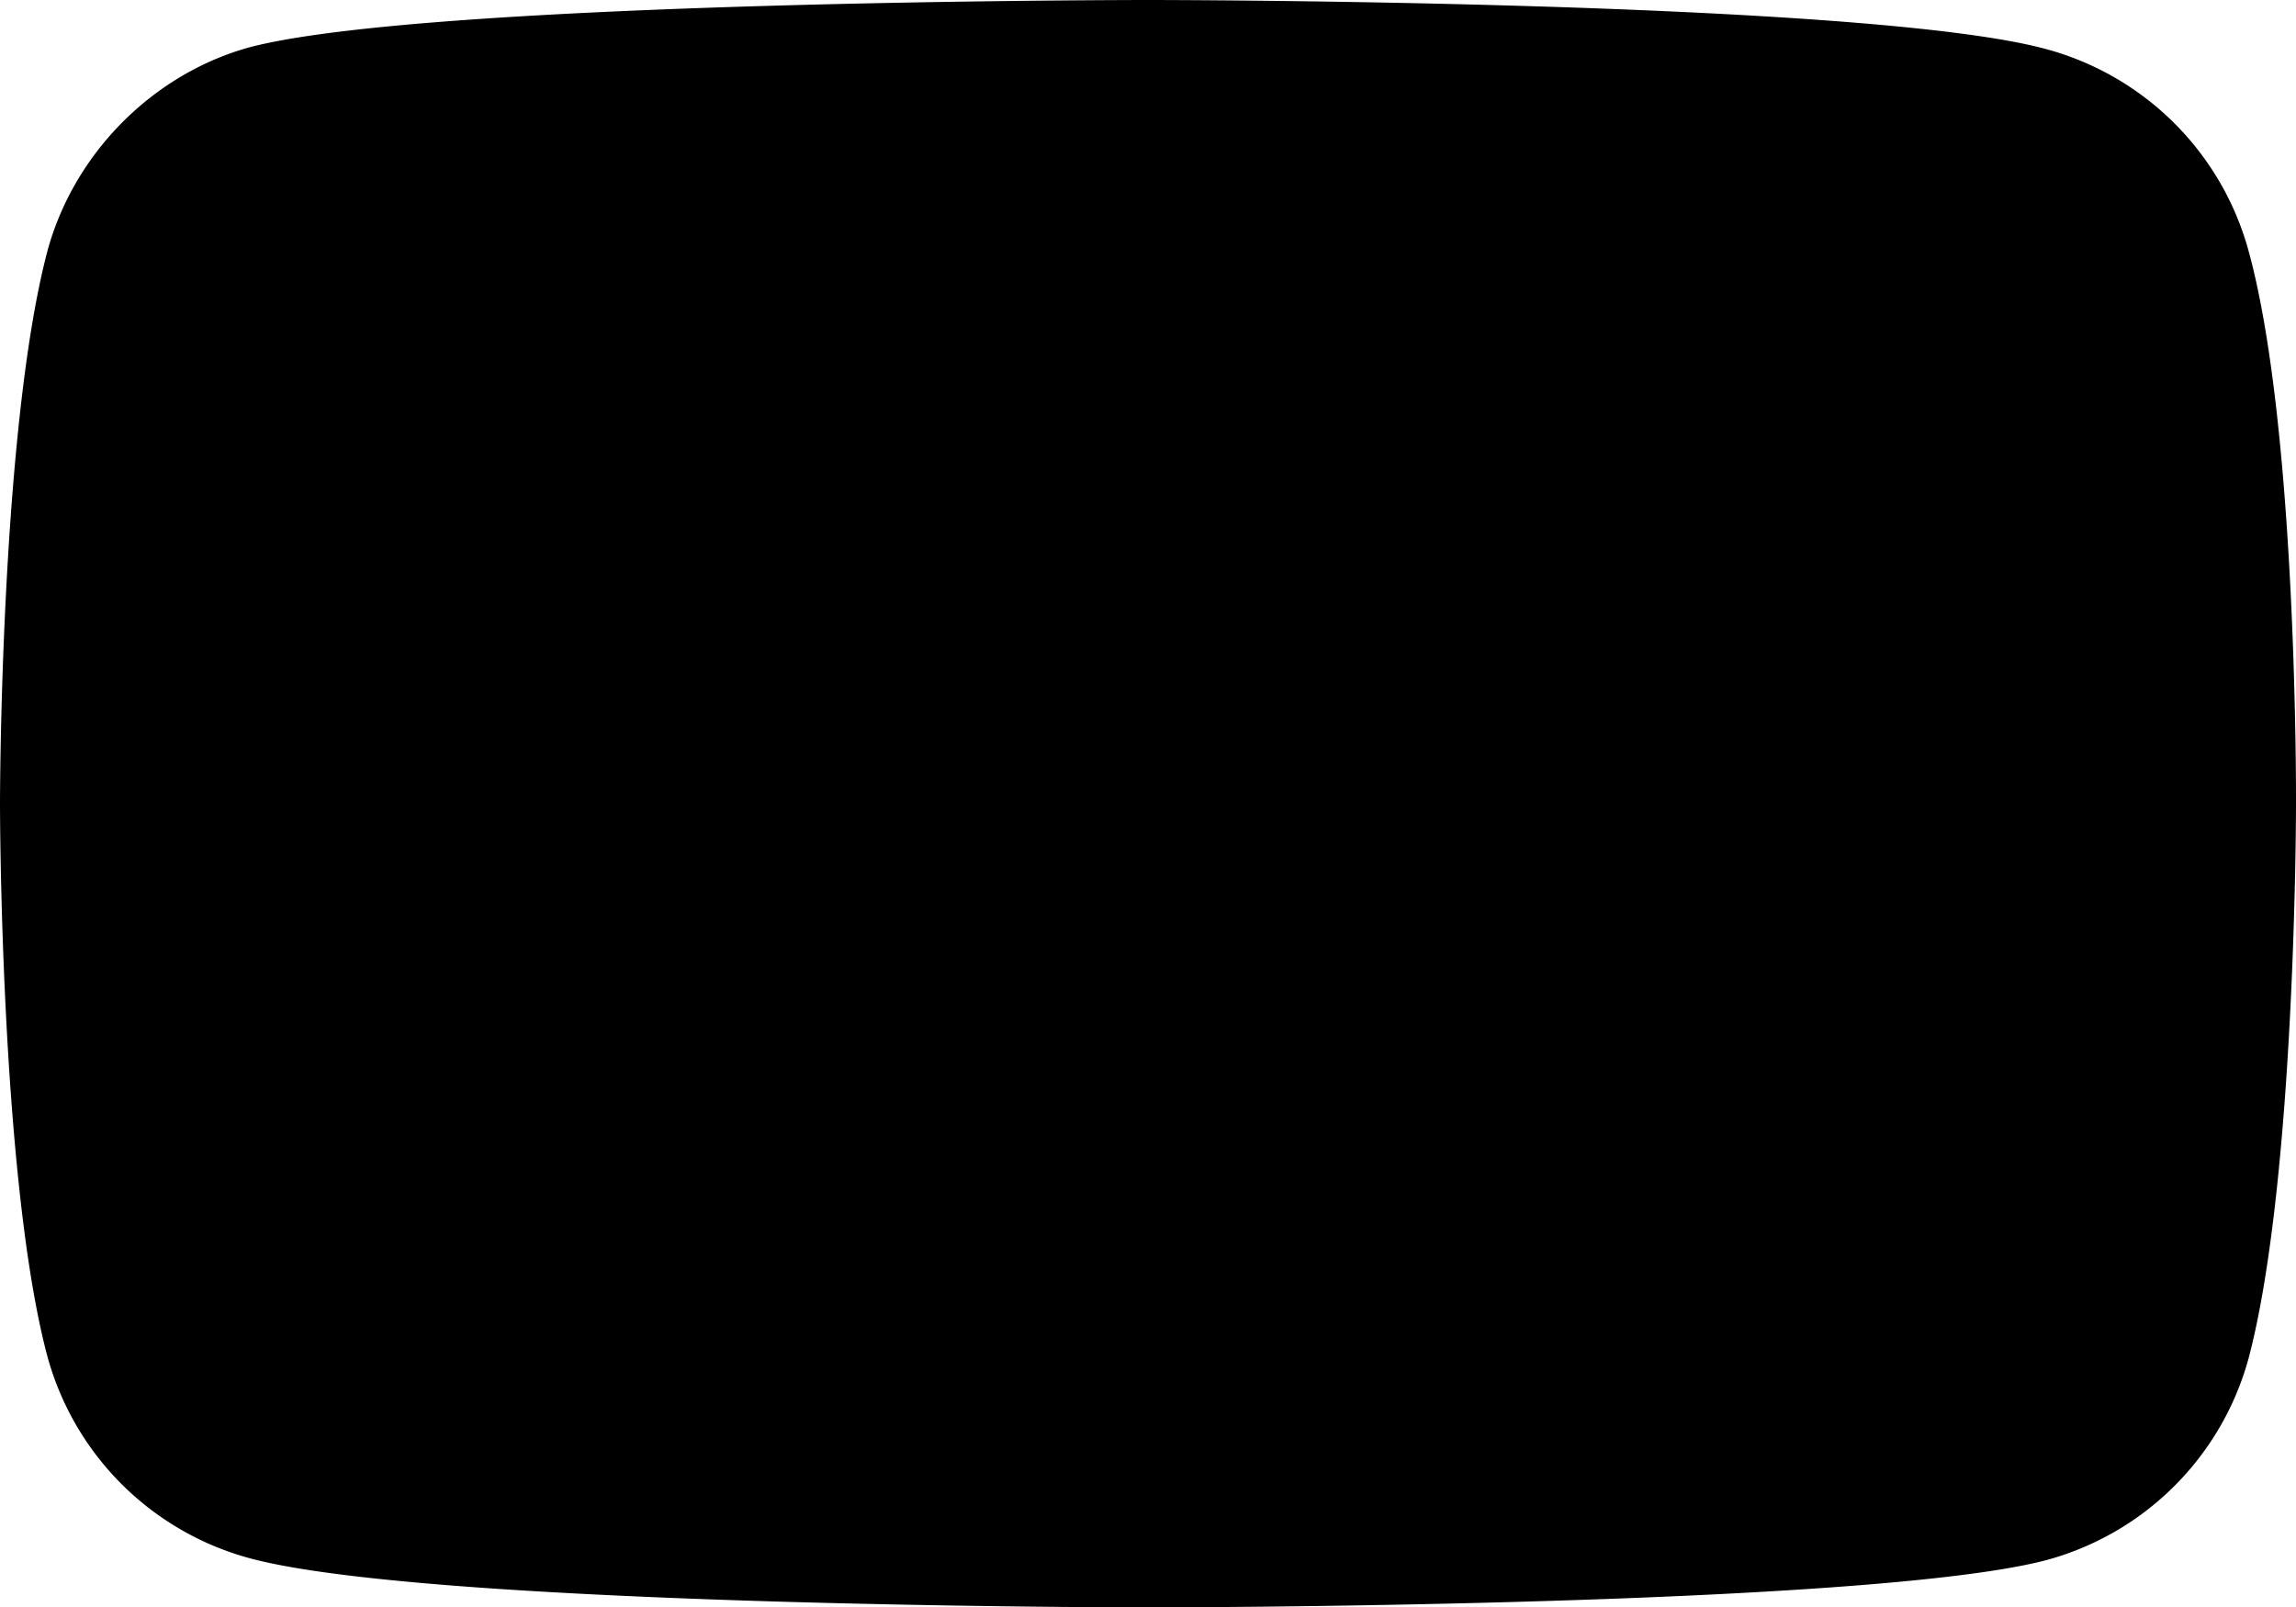 <svg xmlns="http://www.w3.org/2000/svg" viewBox="0 0 71.412 50"><path d="M69.942 7.824a8.947 8.947 0 0 0-6.294-6.295C58.059 0 35.706 0 35.706 0S13.353 0 7.765 1.47c-3 .824-5.47 3.295-6.294 6.354C0 13.412 0 25 0 25s0 11.647 1.47 17.177a8.947 8.947 0 0 0 6.295 6.294c5.647 1.53 27.941 1.53 27.941 1.53s22.353 0 27.942-1.471a8.947 8.947 0 0 0 6.294-6.294c1.47-5.589 1.47-17.177 1.47-17.177s.06-11.647-1.47-17.235z"/><path fill="#000001" d="M47.177 25 28.588 14.294v21.412z"/></svg>